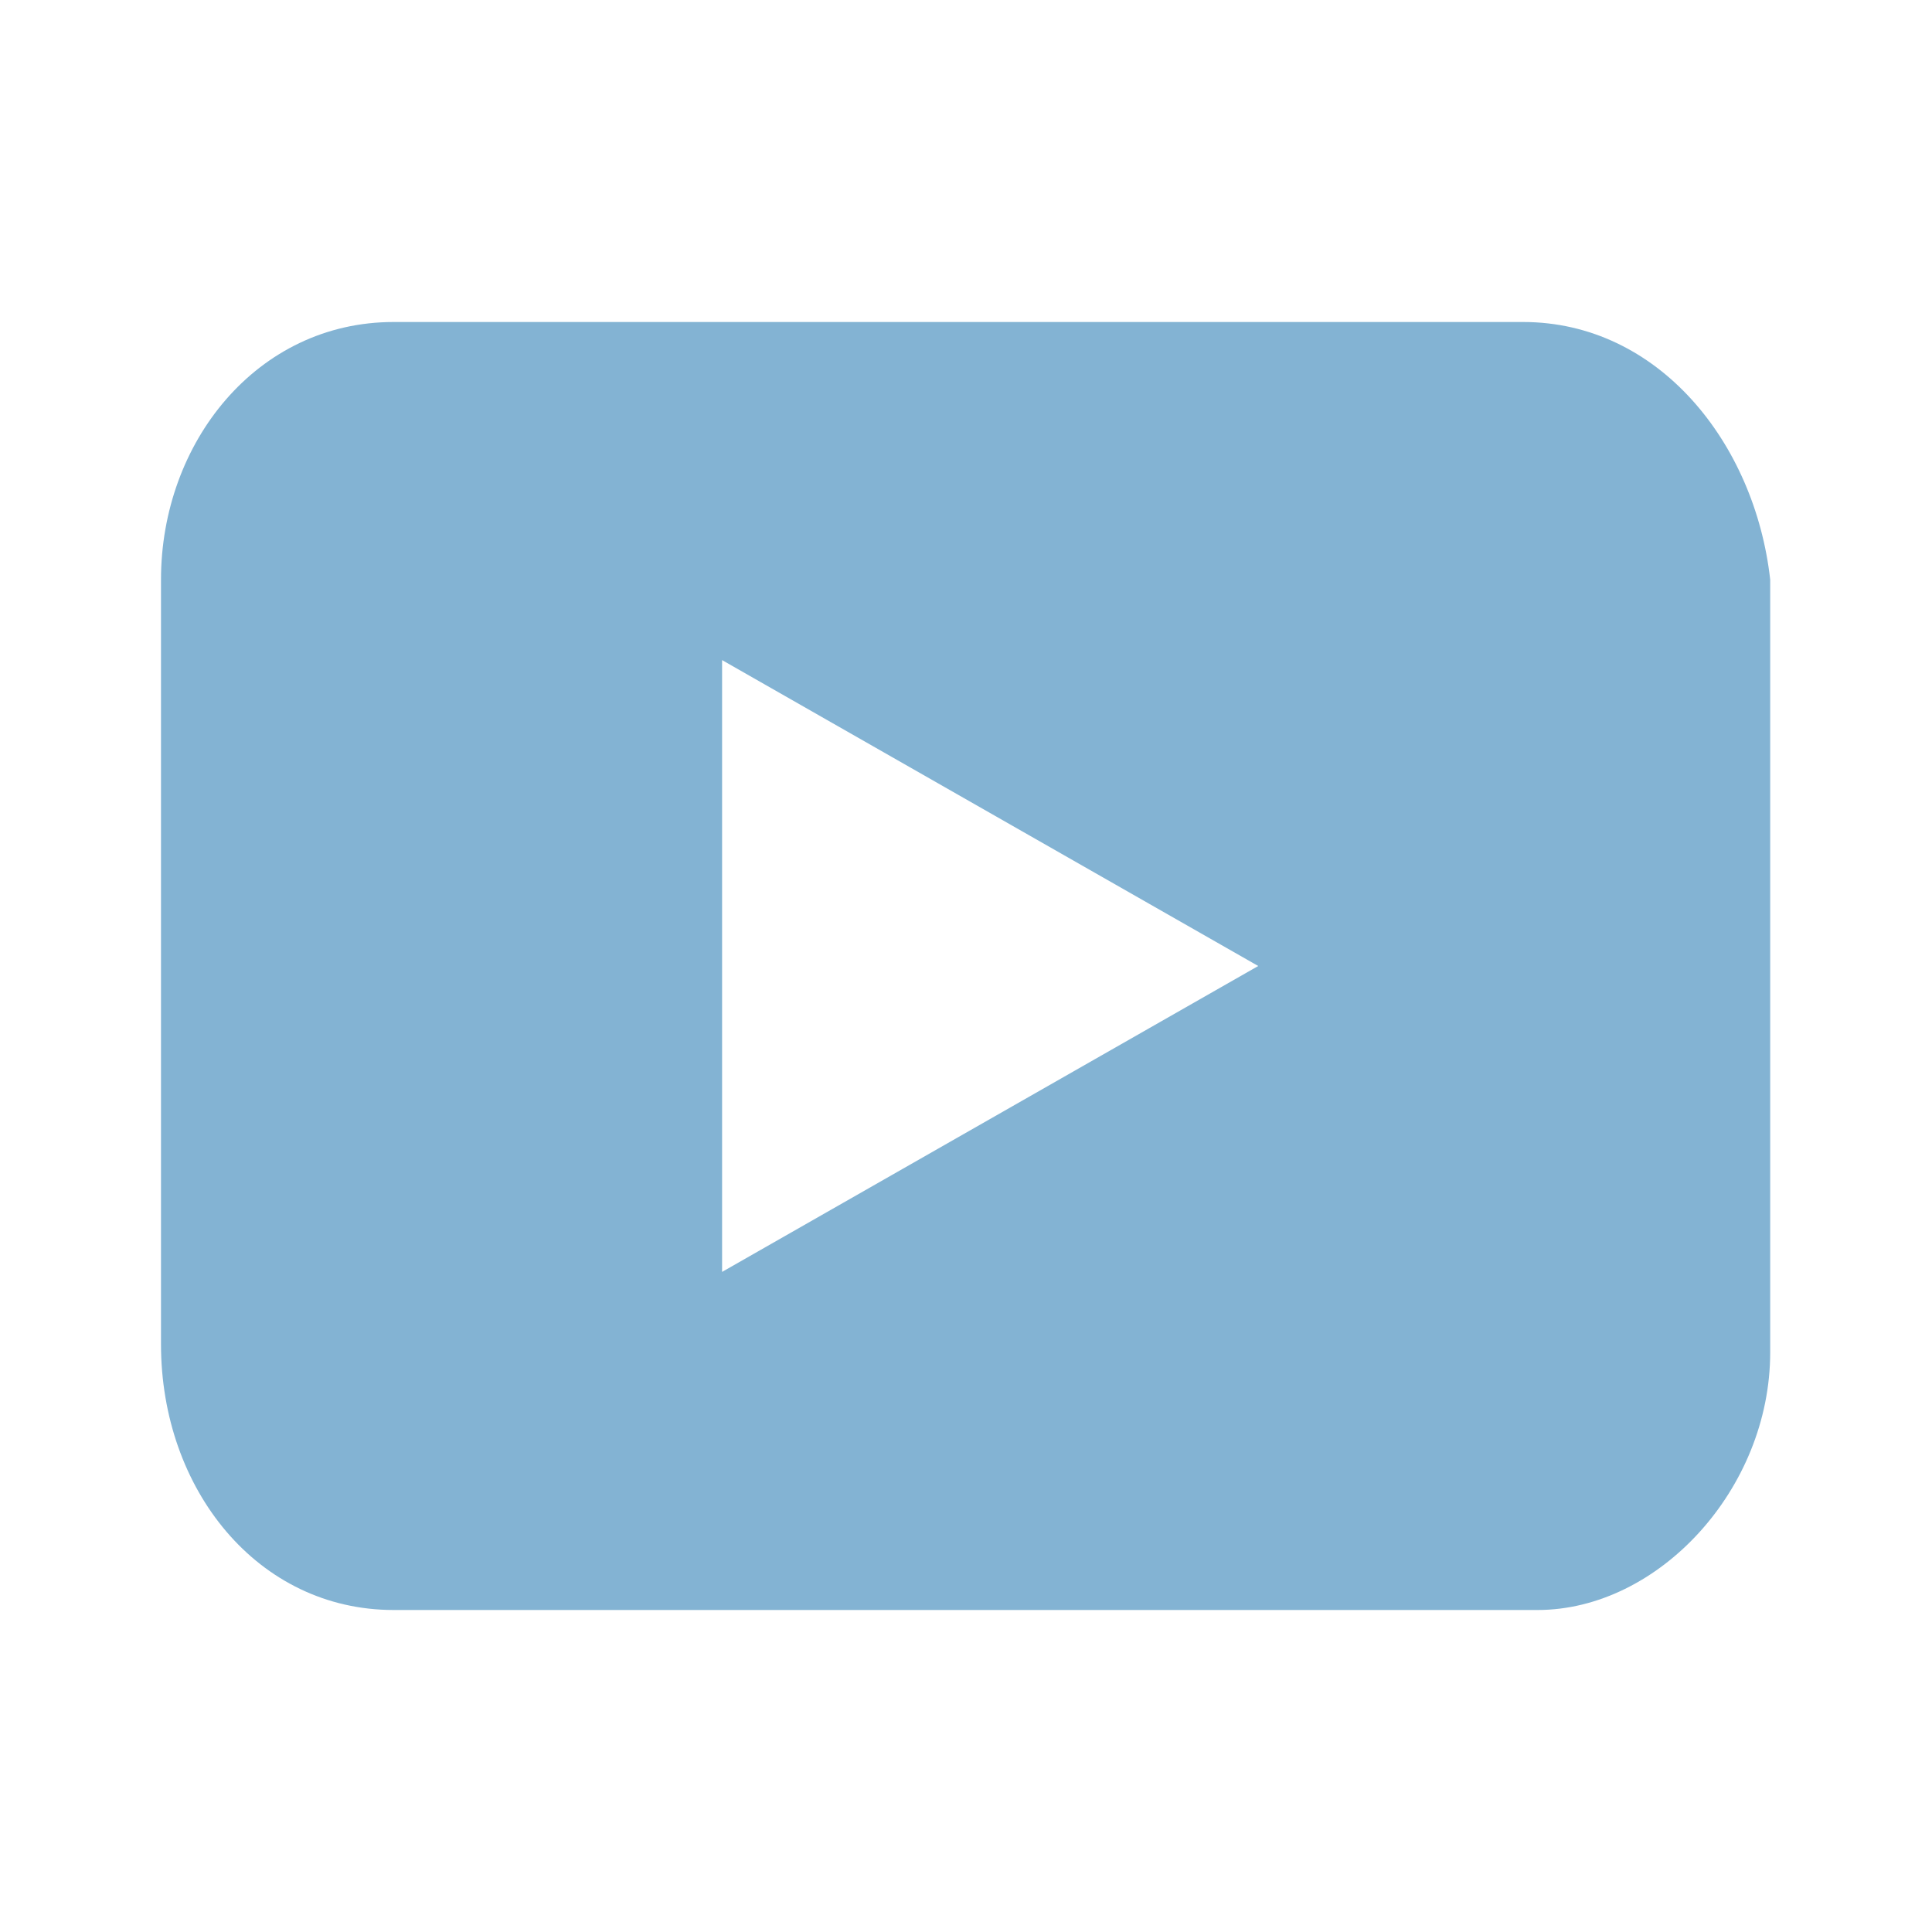 <svg width="24" height="24" fill="none" xmlns="http://www.w3.org/2000/svg"><path d="M18.92 4H4.89C3.19 4 2 5.5 2 7.2v9.5C2 18.5 3.2 20 4.89 20H19.1c1.5 0 2.89-1.5 2.89-3.2V7.2C21.8 5.5 20.6 4 18.92 4ZM8.97 15.8V8.2l6.66 3.8-6.66 3.8Z" fill="#83B3D3"/></svg>